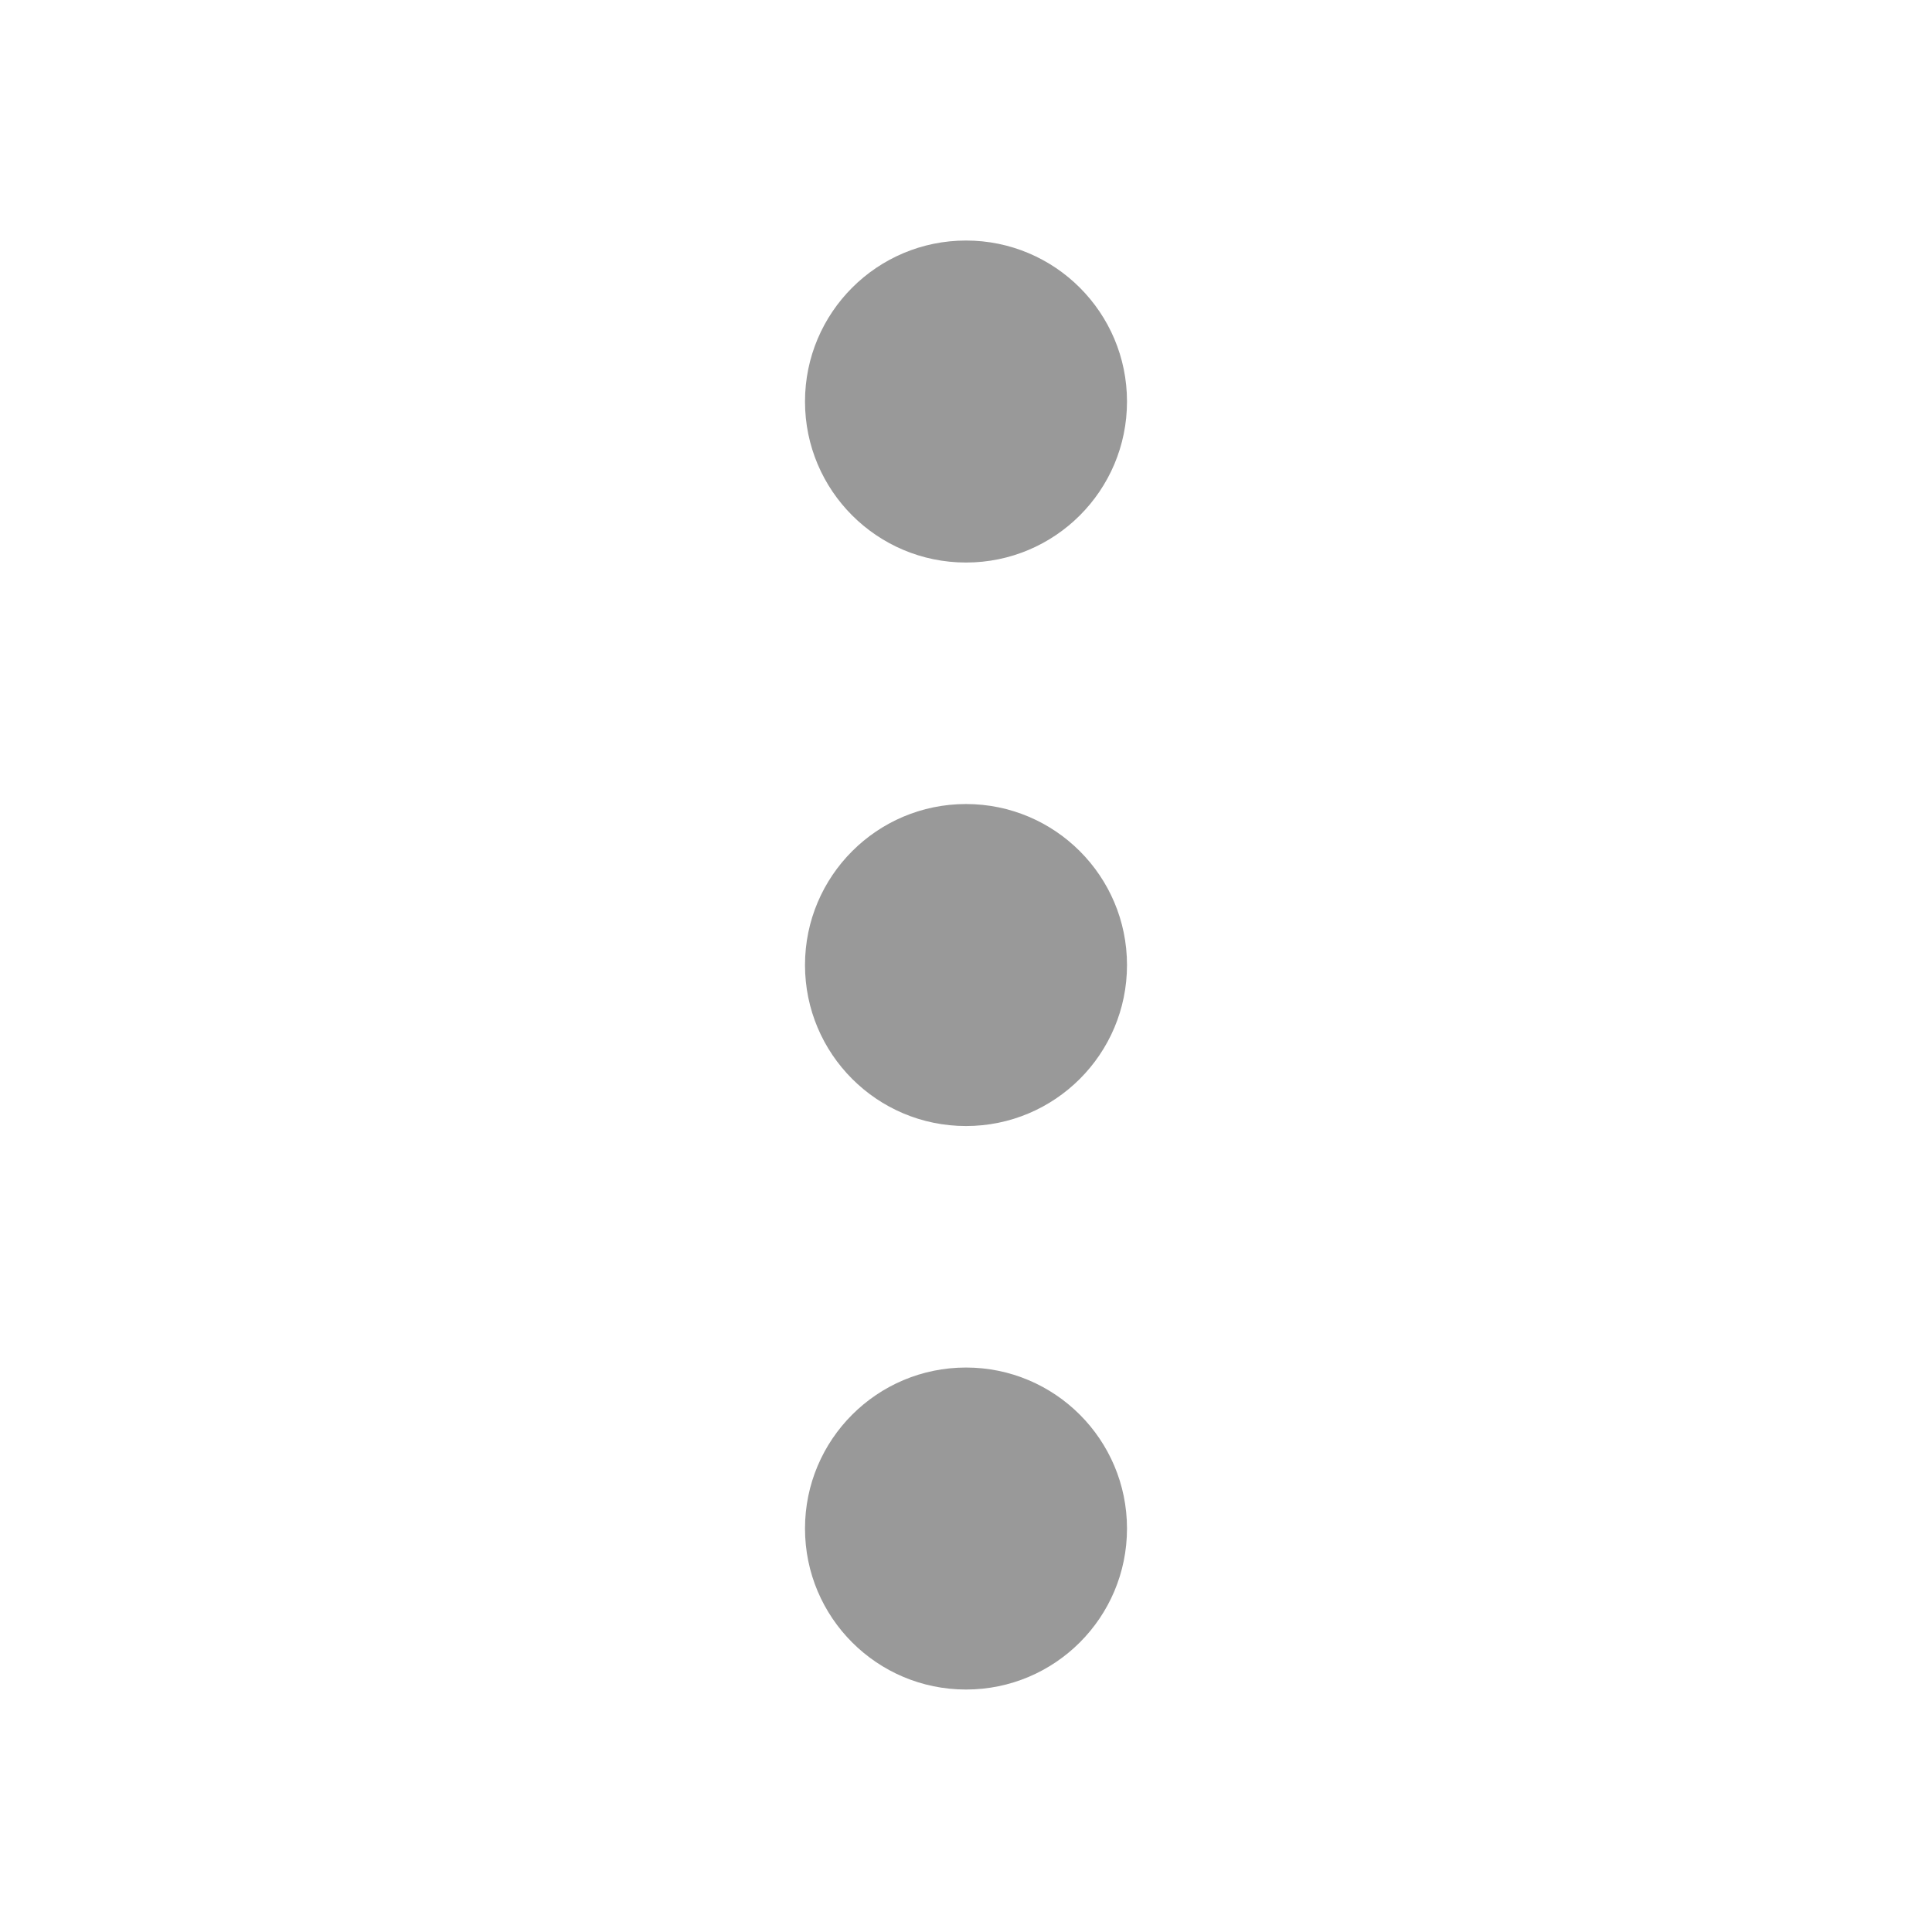 <svg xmlns="http://www.w3.org/2000/svg" width="24" height="24" viewBox="0 0 24 24">
    <g fill="none" fill-rule="evenodd">
        <g fill="#999">
            <g>
                <g>
                    <path d="M2.5 14.488c1.105 0 2 .896 2 2 0 1.105-.895 2-2 2s-2-.895-2-2c0-1.104.895-2 2-2zm0-7c1.105 0 2 .896 2 2 0 1.105-.895 2-2 2s-2-.895-2-2c0-1.104.895-2 2-2zm0-7c1.105 0 2 .896 2 2 0 1.105-.895 2-2 2s-2-.895-2-2c0-1.104.895-2 2-2z" transform="translate(-1155 -257) translate(1155 257) translate(9.5 2.5)"/>
                </g>
            </g>
        </g>
    </g>
</svg>

